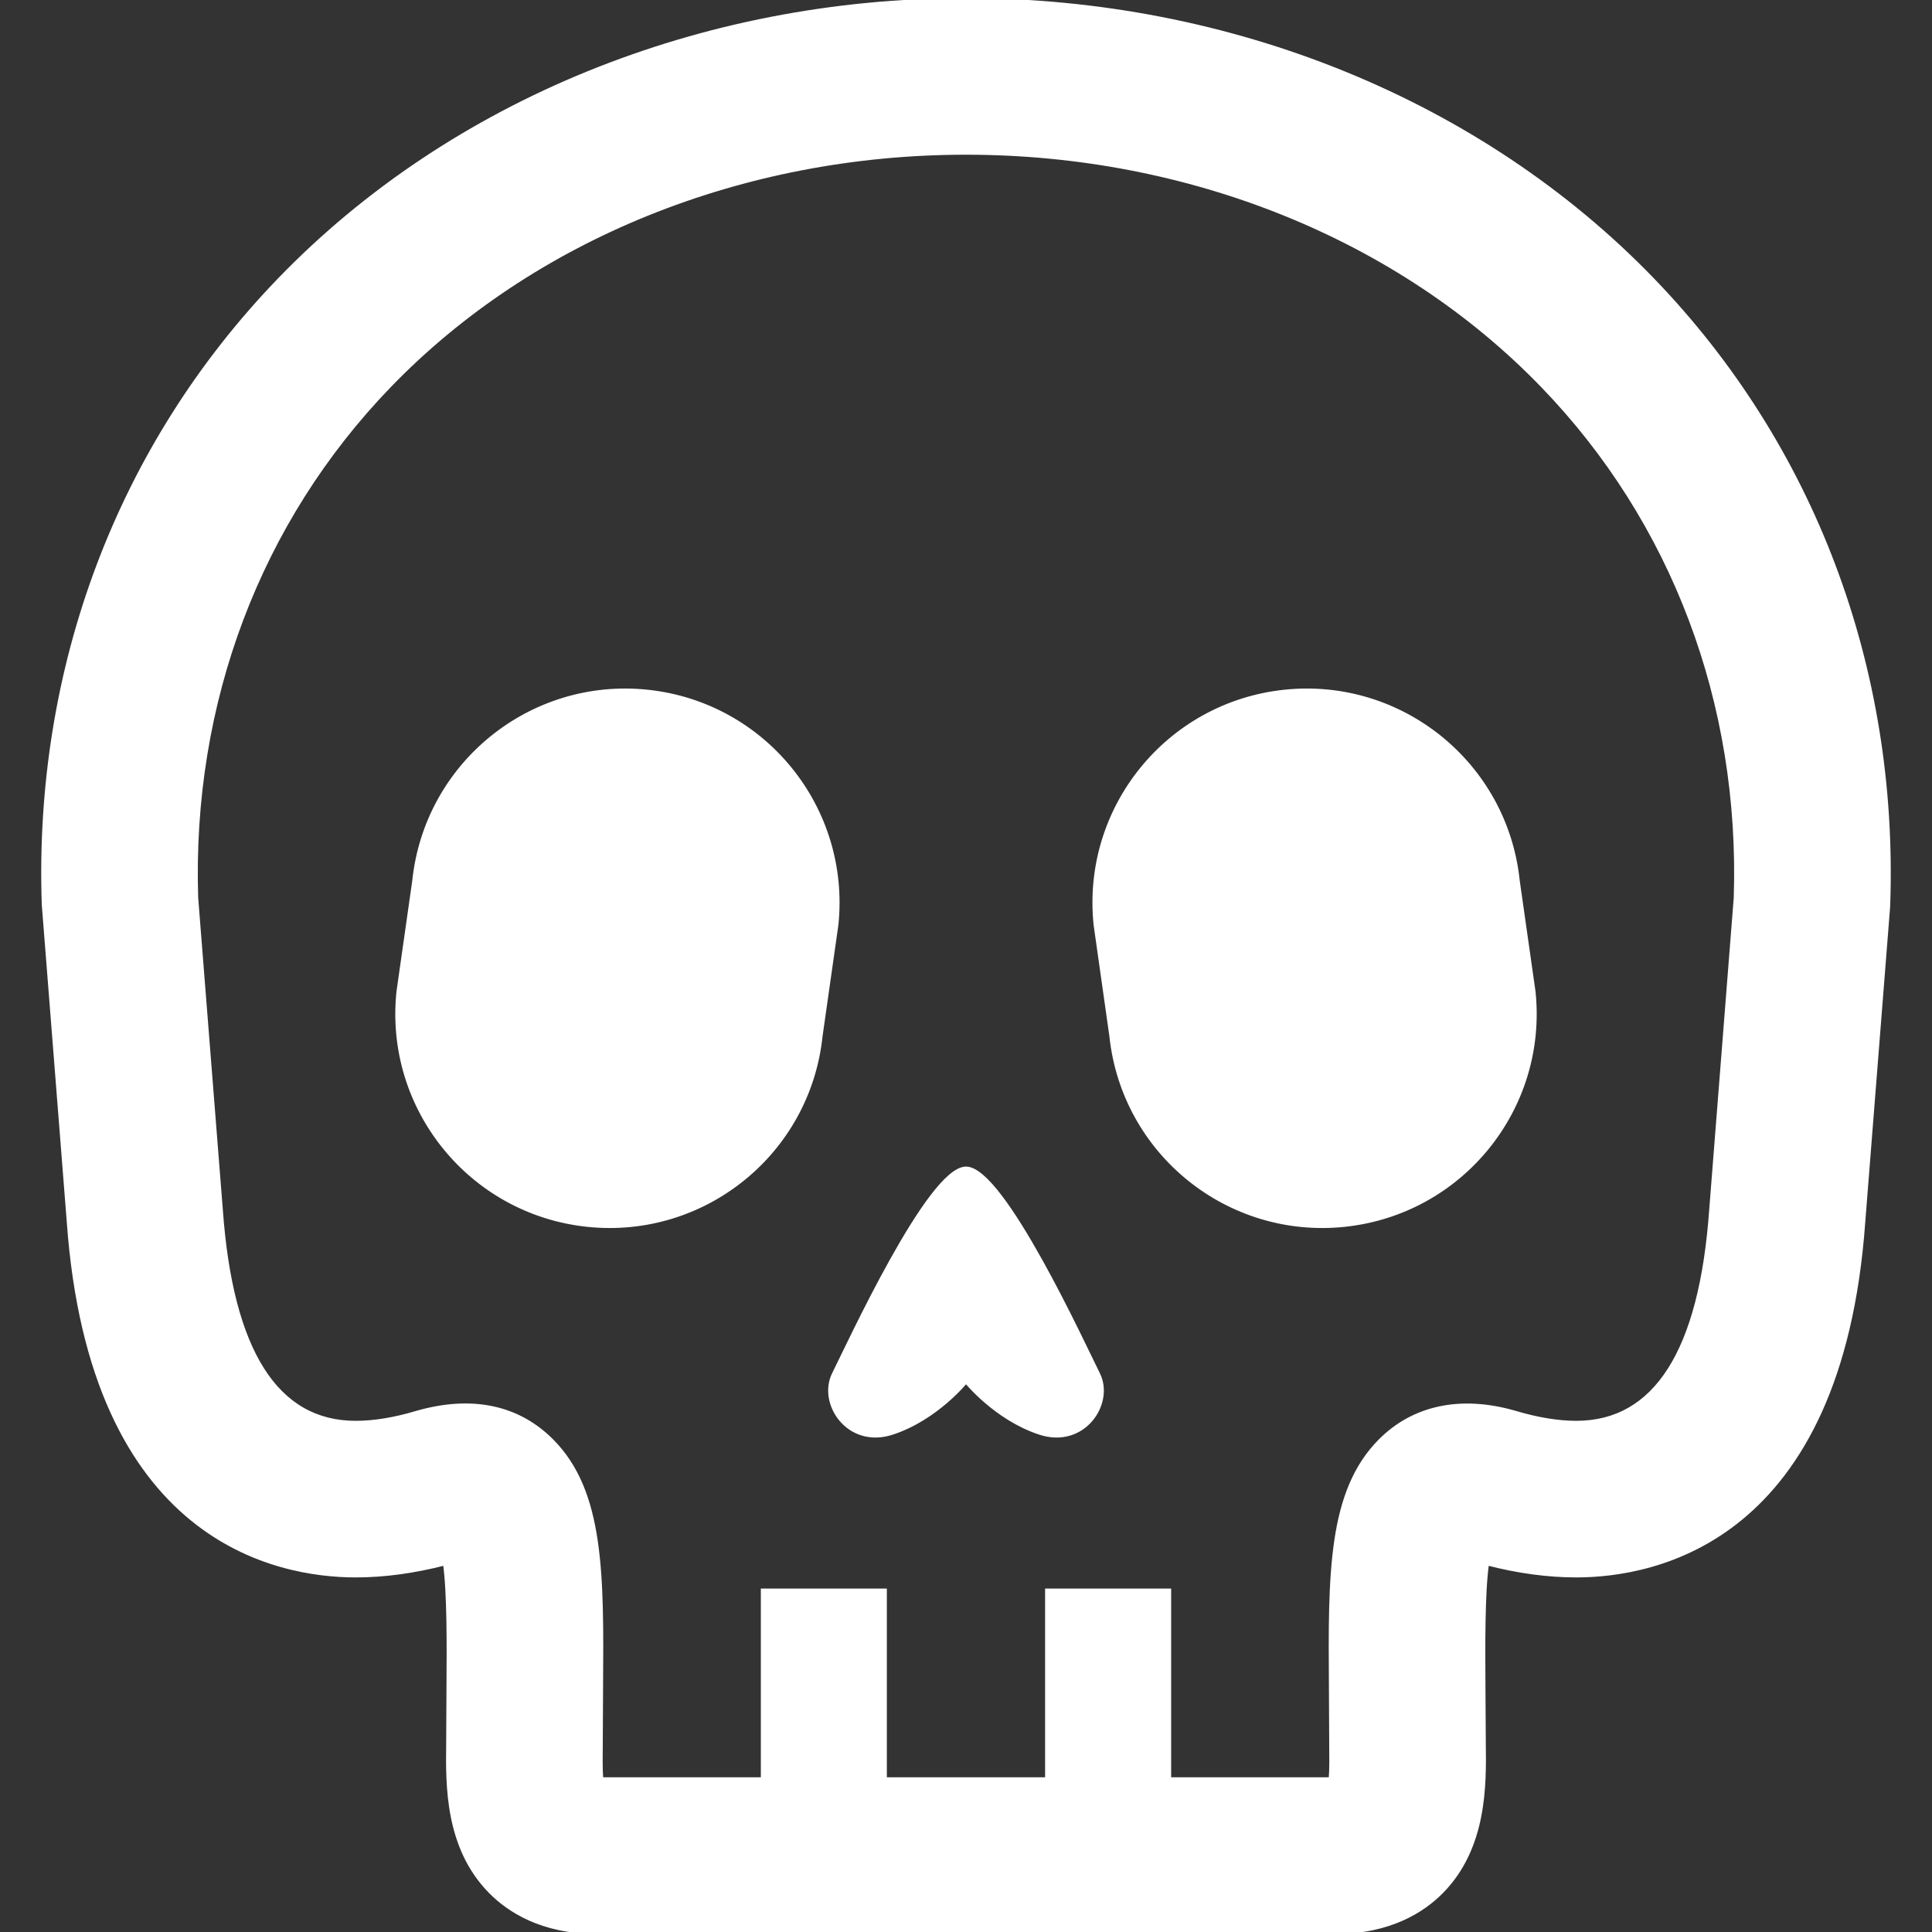 <svg version="1.1" id="_x32_" xmlns="http://www.w3.org/2000/svg" xmlns:xlink="http://www.w3.org/1999/xlink" viewBox="0 0 512 512" xml:space="preserve" fill="#ffffff" stroke="#ffffff"><rect x="0" y="0" width="512" height="512" fill="#333333" stroke="none"/><g id="SVGRepo_bgCarrier" stroke-width="0"></g><g id="SVGRepo_tracerCarrier" stroke-linecap="round" stroke-linejoin="round"></g><g id="SVGRepo_iconCarrier"> <style type="text/css">  .st0{fill:#ffffff;}  </style> <g> <path class="st0" d="M437.914,74.078C392.43,27,326.117,0,255.992,0C185.883,0,119.57,27,74.102,74.063 c-42.5,44-64.703,102.828-62.531,165.688l6.609,83.875c6.031,84.75,55.234,93.906,76.094,93.906c7.563,0,15.531-1.094,23.625-3.188 c1.094,7.938,1,21.859,0.922,32.688l-0.078,15.063c-0.141,10.938-0.359,27.5,11.234,39.234c4.797,4.875,13.563,10.672,28,10.672 h196.047c14.438,0,23.188-5.797,28-10.656c11.578-11.75,11.375-28.297,11.234-39.25l-0.094-15.031 c-0.063-10.844-0.172-24.781,0.938-32.719c8.172,2.109,16.094,3.188,23.625,3.188c20.859,0,70.047-9.156,76.094-93.75l6.563-83.156 l0.047-0.875C502.602,176.891,480.398,118.063,437.914,74.078z M459.961,237.906l-6.516,82.844 c-2.672,37.344-14.703,56.281-35.719,56.281c-4.844,0-10.266-0.891-16.297-2.688c-14.406-4.156-26.891-1.375-35.703,7.5 c-13.406,13.5-13.266,35.313-13.047,65.5l0.078,15.281c0.031,2.5,0.078,6.188-0.141,8.875h-42.75v-50.016h-32.406V471.5h-42.938 v-50.016h-32.391V471.5h-42.766c-0.203-2.688-0.156-6.375-0.125-8.906l0.078-15.297c0.219-30.156,0.359-51.953-13.047-65.453 c-8.766-8.844-20.953-11.75-35.875-7.453c-5.859,1.75-11.281,2.641-16.125,2.641c-21.031,0-33.031-18.938-35.719-56.438 l-6.531-82.688c-1.656-51.609,16.5-99.781,51.203-135.688C141.117,63,196.805,40.5,255.992,40.5 c59.203,0,114.891,22.5,152.781,61.719C443.477,138.125,461.648,186.297,459.961,237.906z"></path> <path class="st0" d="M256.008,309.656c-9.719,0-31.125,46.688-35.031,54.469c-3.875,7.781,3.906,19.469,15.578,15.563 c11.672-3.875,19.453-13.609,19.453-13.609s7.781,9.734,19.453,13.609c11.656,3.906,19.453-7.781,15.563-15.563 C287.117,356.344,265.742,309.656,256.008,309.656z"></path> <path class="st0" d="M171.586,183.281c-30.891-3.25-58.578,19.188-61.828,50.094l-4.188,29.422 c-3.25,30.922,19.188,58.578,50.078,61.828c30.922,3.25,58.609-19.172,61.844-50.094l4.188-29.422 C224.914,214.188,202.508,186.531,171.586,183.281z"></path> <path class="st0" d="M402.242,233.375c-3.234-30.906-30.938-53.344-61.828-50.094c-30.922,3.25-53.328,30.906-50.094,61.828 l4.172,29.422c3.25,30.922,30.938,53.344,61.844,50.094s53.344-30.906,50.094-61.828L402.242,233.375z"></path> </g> </g></svg>